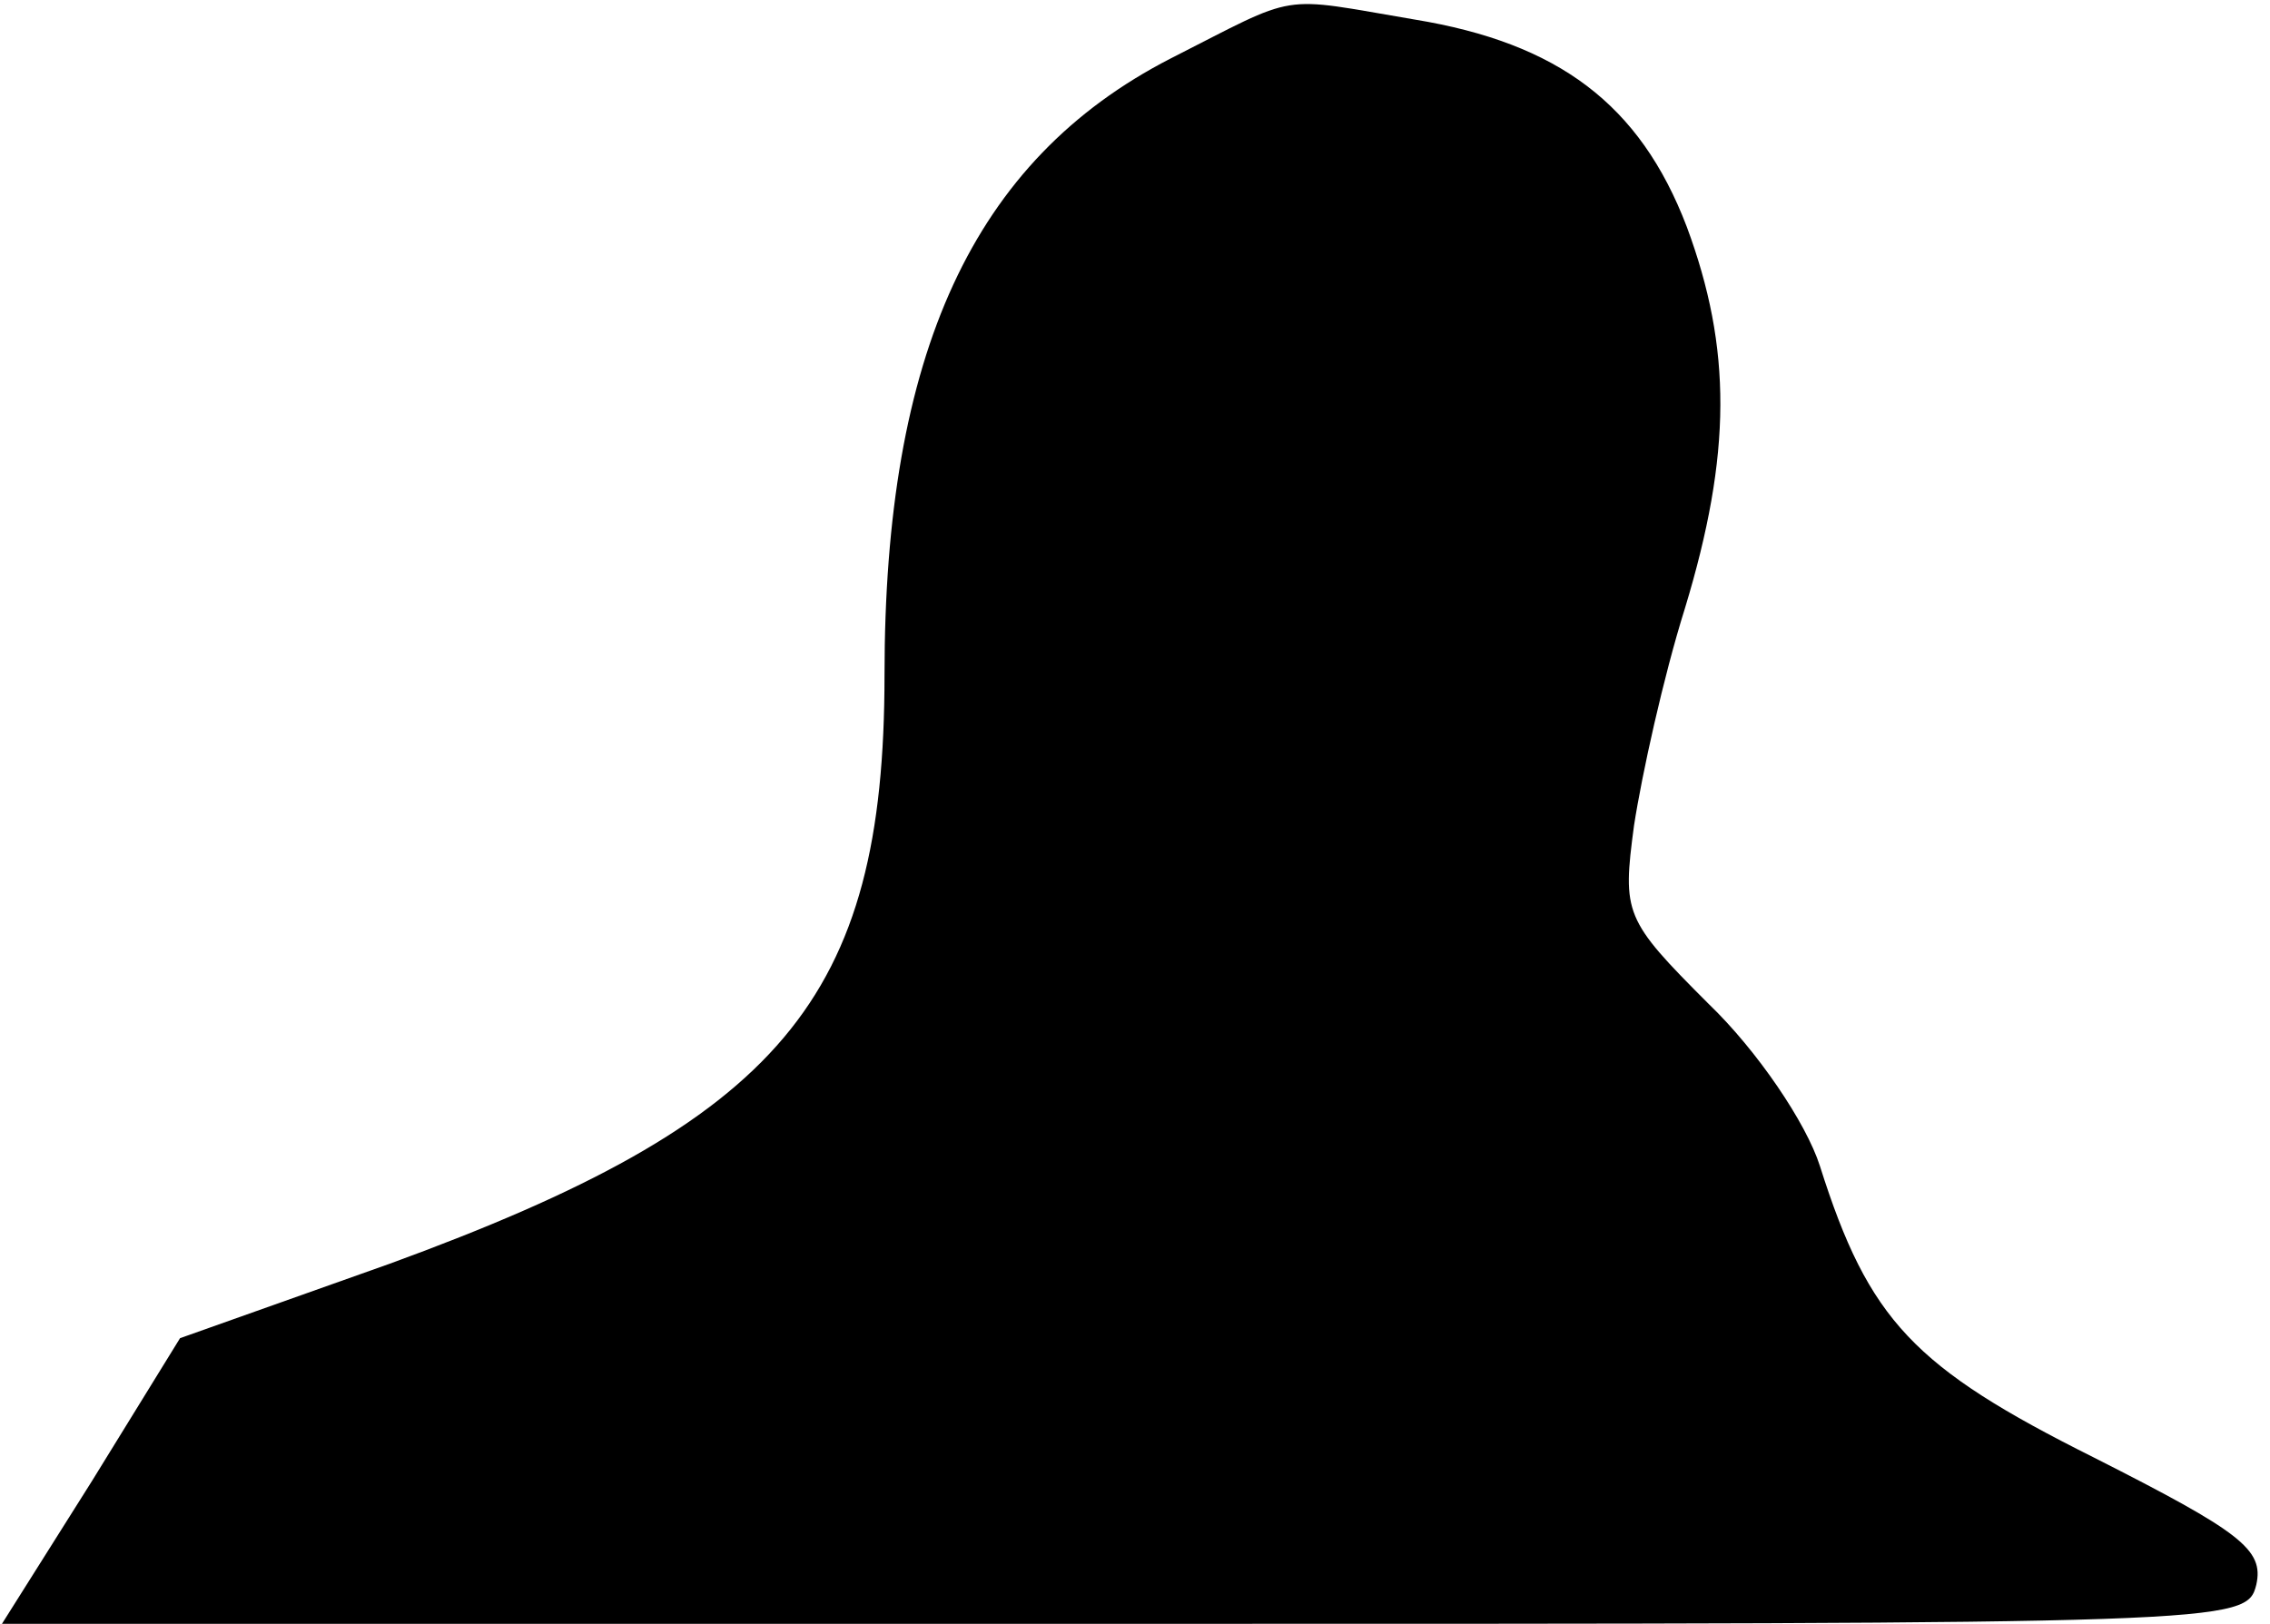 <?xml version="1.0" standalone="no"?>
<!DOCTYPE svg PUBLIC "-//W3C//DTD SVG 20010904//EN"
 "http://www.w3.org/TR/2001/REC-SVG-20010904/DTD/svg10.dtd">
<svg version="1.0" xmlns="http://www.w3.org/2000/svg"
 width="116pt" height="83pt" viewBox="0 0 116 83"
 preserveAspectRatio="xMidYMid meet">
<g transform="translate(0,83) scale(0.1,-0.1)"
fill="#000000" stroke="none">
<path fill="#000000" stroke="none" d="M598 800 c-101 -52 -146 -151 -146
-315 0 -166 -53 -228 -253 -301 l-107 -38 -45 -73 -46 -73 573 0 c568 0 574 0
579 20 4 18 -8 27 -83 65 -92 46 -115 70 -140 149 -7 22 -32 59 -57 83 -43 43
-44 46 -38 91 4 26 15 76 26 111 24 79 24 133 1 195 -24 63 -66 94 -139 106
-71 12 -58 14 -125 -20z"/>
</g>
</svg>
